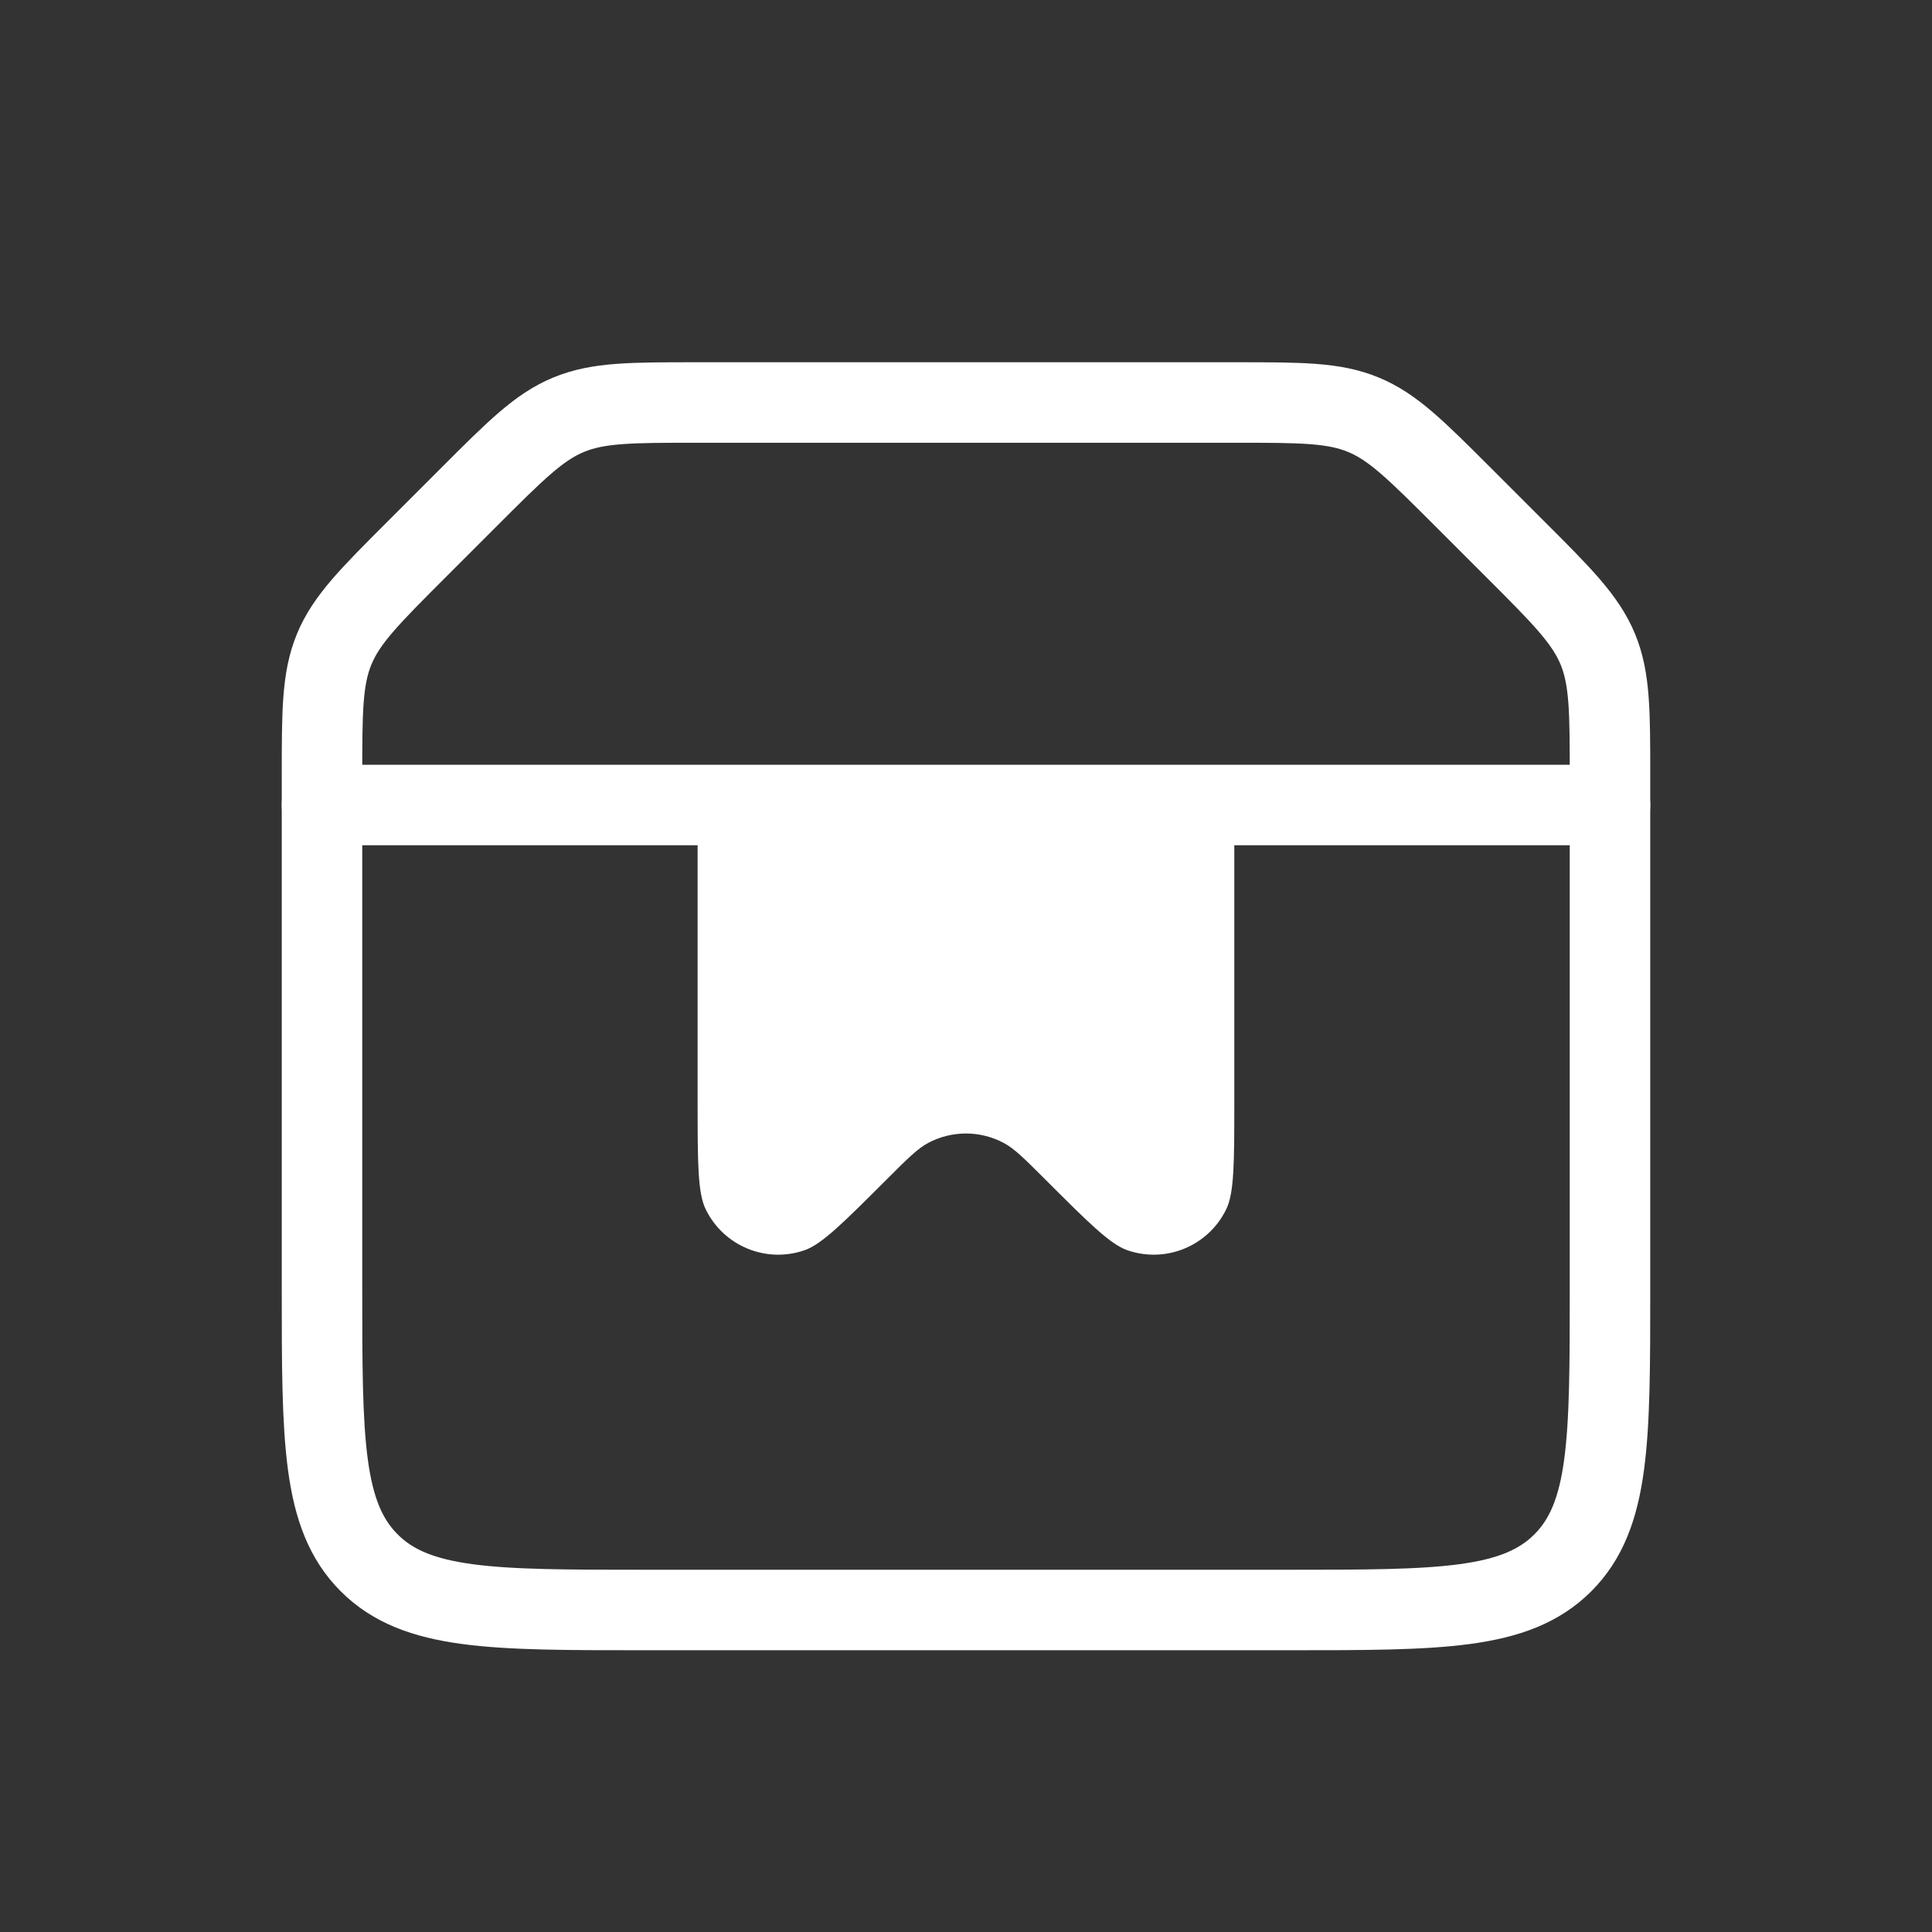 <svg width="24" height="24" viewBox="0 0 24 24" fill="none" xmlns="http://www.w3.org/2000/svg">
<rect x="0" y="0" width="24" height="24" fill="#333333" stroke="none"/>
<path d="M4 9.657C4 8.839 4 8.431 4.152 8.063C4.304 7.696 4.594 7.406 5.172 6.828L5.828 6.172C6.406 5.594 6.696 5.304 7.063 5.152C7.431 5 7.839 5 8.657 5H15.343C16.161 5 16.569 5 16.937 5.152C17.305 5.304 17.593 5.594 18.172 6.172L18.828 6.828C19.407 7.406 19.695 7.696 19.848 8.063C20 8.431 20 8.839 20 9.657V16C20 17.886 20 18.828 19.414 19.414C18.828 20 17.886 20 16 20H8C6.114 20 5.172 20 4.586 19.414C4 18.828 4 17.886 4 16V9.657Z" stroke="#fff"/>
<path d="M4 10H20" stroke="#fff" stroke-linecap="round"/>
<path d="M14.833 10L9.166 10C8.93 10 8.812 10 8.739 10.073C8.666 10.146 8.666 10.264 8.666 10.5L8.666 13.667C8.666 14.431 8.666 14.814 8.765 15.019C8.986 15.478 9.516 15.698 9.997 15.53C10.212 15.454 10.482 15.184 11.023 14.643C11.274 14.393 11.399 14.267 11.532 14.197C11.824 14.042 12.174 14.042 12.467 14.197C12.6 14.267 12.725 14.393 12.976 14.643C13.517 15.184 13.787 15.454 14.002 15.53C14.483 15.698 15.013 15.478 15.234 15.019C15.333 14.814 15.333 14.431 15.333 13.667V10.5C15.333 10.264 15.333 10.146 15.259 10.073C15.186 10 15.068 10 14.833 10Z" fill="#fff"/>
</svg>
